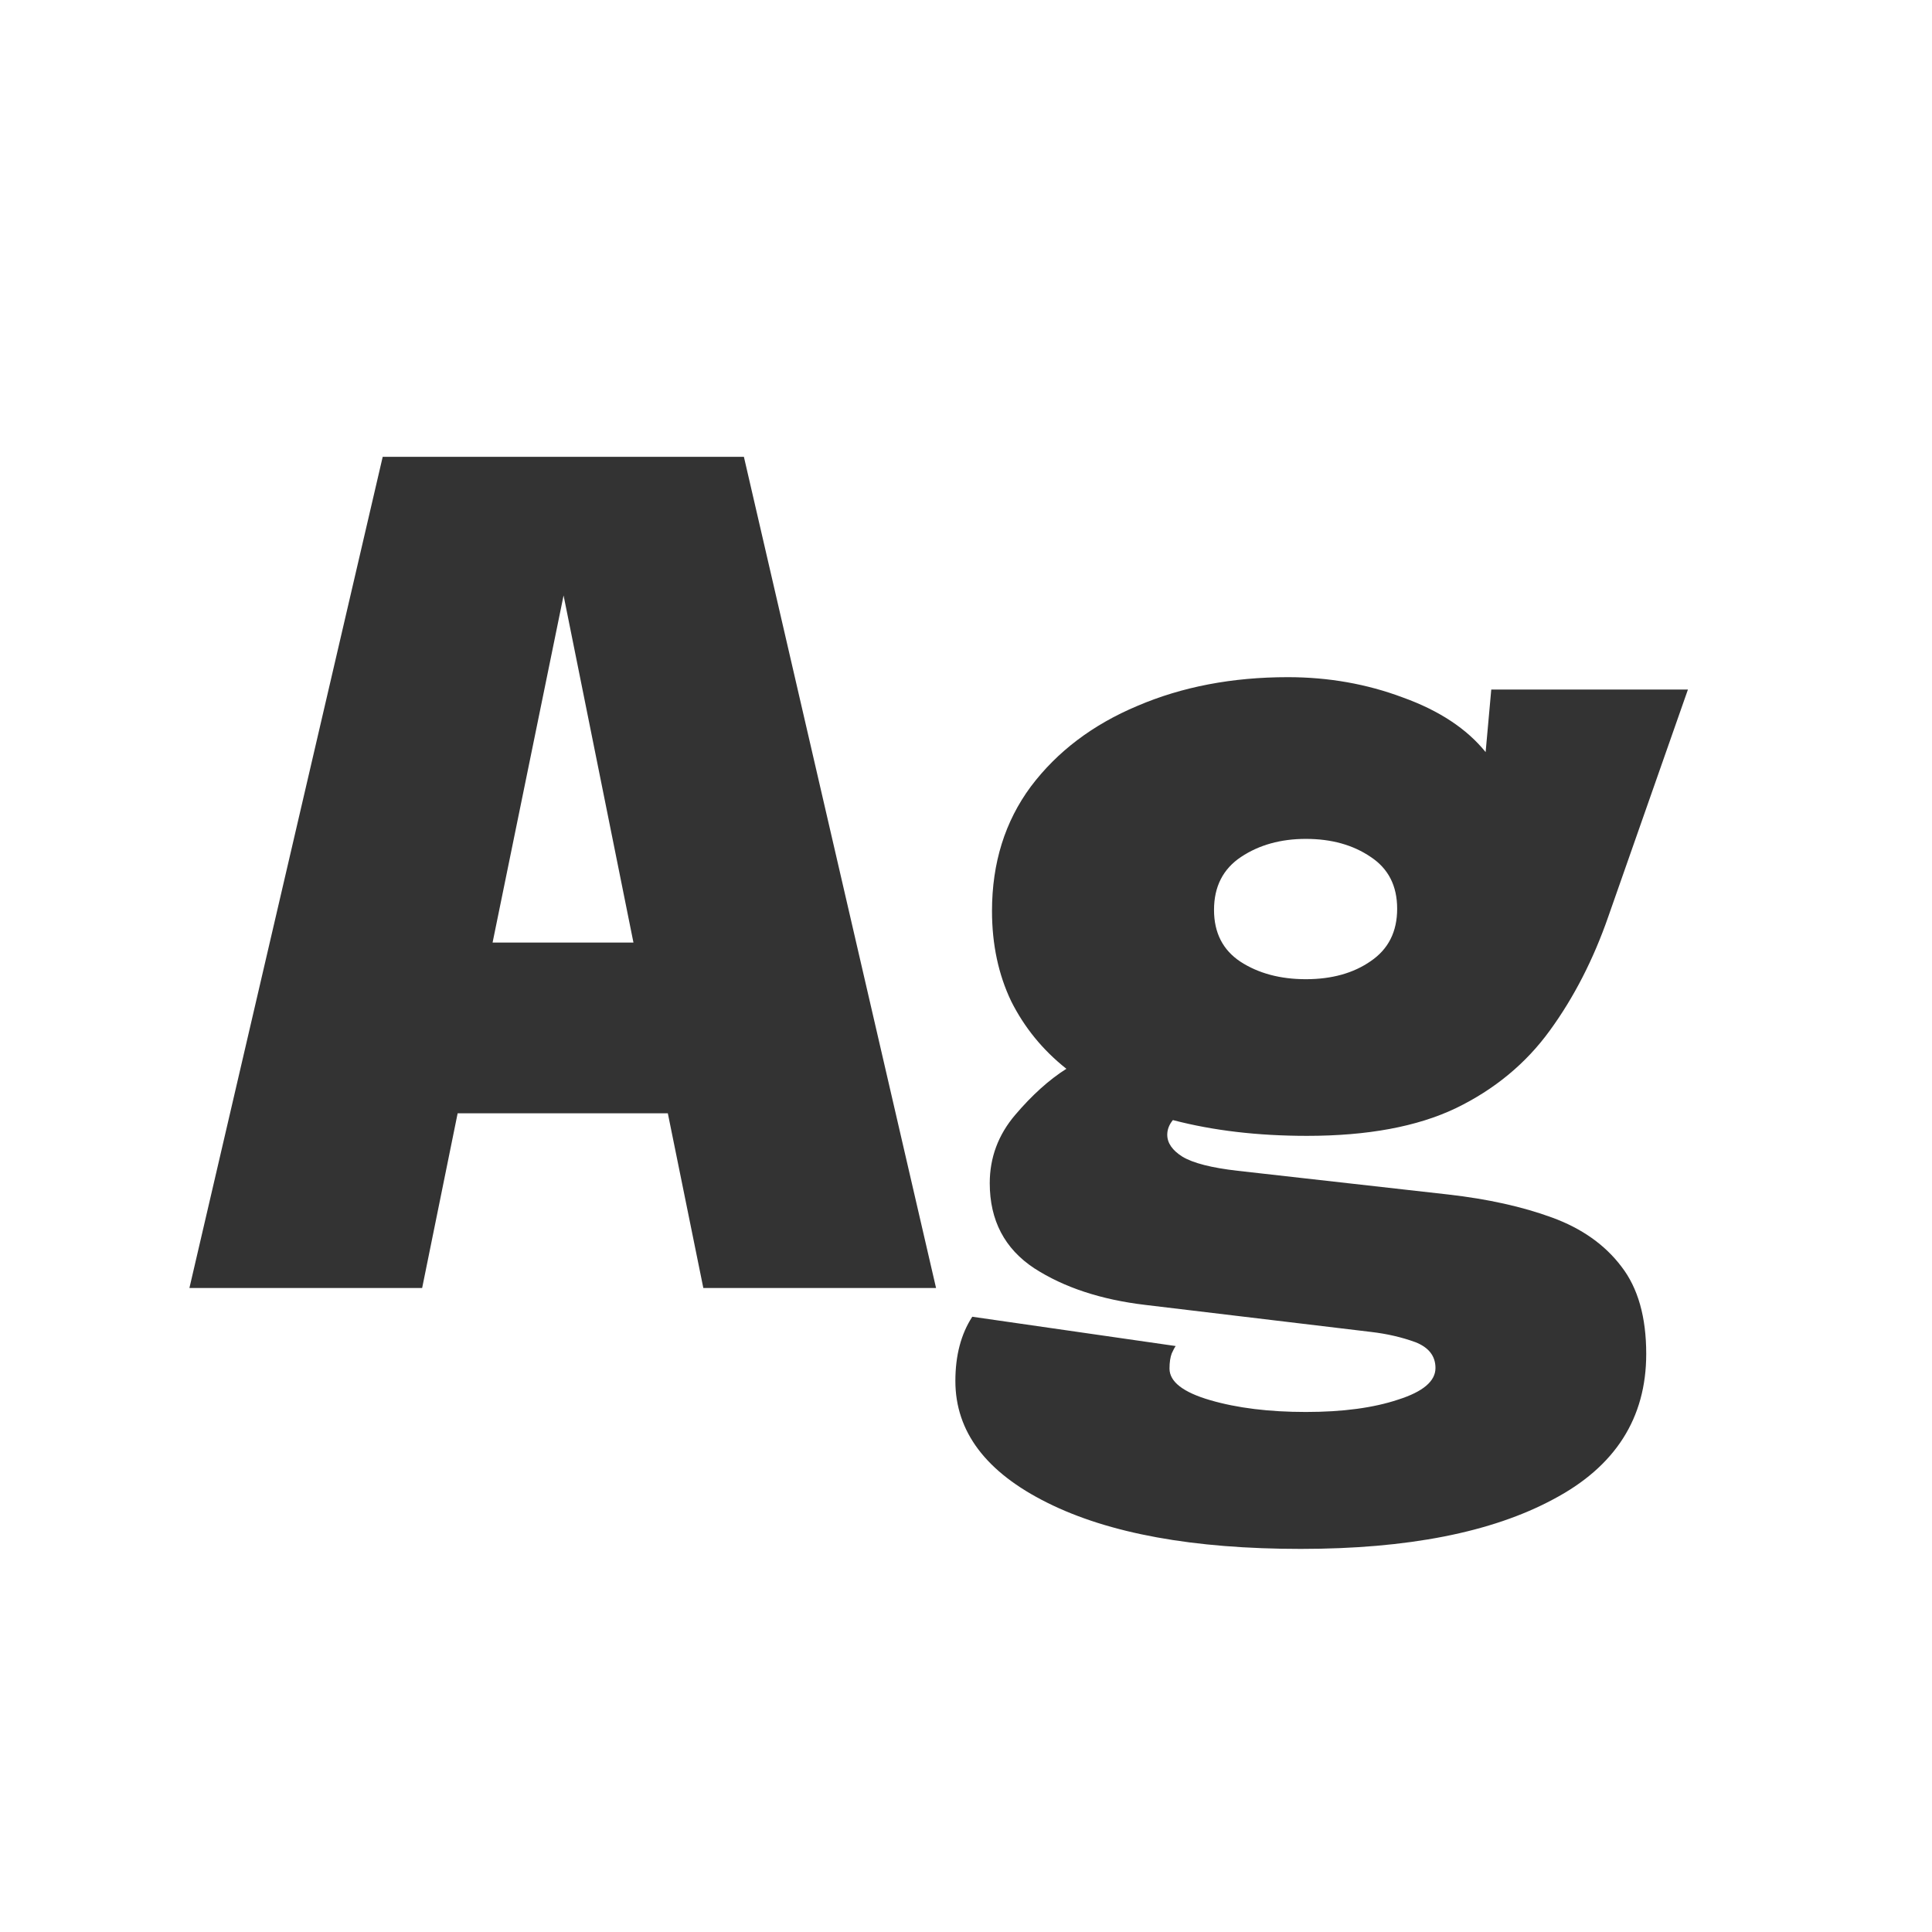 <svg width="24" height="24" viewBox="0 0 24 24" fill="none" xmlns="http://www.w3.org/2000/svg">
<path d="M2.353 16L4.754 5.675H9.241L11.628 16H8.737L8.296 13.83H5.685L5.244 16H2.353ZM6.119 11.709H7.869L7.001 7.397L6.119 11.709ZM17.986 14.838C18.481 14.894 18.913 14.99 19.281 15.125C19.65 15.26 19.937 15.463 20.142 15.734C20.348 16 20.45 16.362 20.45 16.819C20.45 17.617 20.065 18.219 19.295 18.625C18.53 19.036 17.485 19.241 16.159 19.241C14.825 19.241 13.775 19.05 13.009 18.667C12.249 18.289 11.868 17.785 11.868 17.155C11.868 16.838 11.938 16.572 12.078 16.357L14.605 16.721C14.591 16.74 14.575 16.77 14.556 16.812C14.538 16.859 14.528 16.922 14.528 17.001C14.528 17.164 14.696 17.295 15.032 17.393C15.368 17.491 15.765 17.54 16.222 17.54C16.68 17.54 17.062 17.489 17.37 17.386C17.678 17.288 17.832 17.157 17.832 16.994C17.832 16.845 17.748 16.737 17.58 16.672C17.412 16.611 17.23 16.569 17.034 16.546L14.227 16.21C13.677 16.145 13.217 15.993 12.848 15.755C12.48 15.512 12.295 15.16 12.295 14.698C12.295 14.381 12.4 14.098 12.61 13.851C12.82 13.604 13.033 13.412 13.247 13.277C12.953 13.044 12.725 12.764 12.561 12.437C12.403 12.106 12.323 11.732 12.323 11.317C12.323 10.72 12.484 10.204 12.806 9.77C13.133 9.336 13.574 9.002 14.129 8.769C14.685 8.531 15.308 8.412 15.998 8.412C16.502 8.412 16.978 8.496 17.426 8.664C17.879 8.827 18.222 9.054 18.455 9.343L18.525 8.566H20.968L19.981 11.38C19.795 11.917 19.552 12.39 19.253 12.801C18.955 13.212 18.565 13.534 18.084 13.767C17.604 13.996 16.988 14.11 16.236 14.11C15.625 14.11 15.07 14.045 14.57 13.914C14.524 13.97 14.5 14.031 14.5 14.096C14.5 14.199 14.563 14.29 14.689 14.369C14.82 14.448 15.049 14.507 15.375 14.544L17.986 14.838ZM16.222 12.164C16.544 12.164 16.813 12.089 17.027 11.94C17.247 11.791 17.356 11.574 17.356 11.289C17.356 11.004 17.247 10.79 17.027 10.645C16.808 10.496 16.54 10.421 16.222 10.421C15.91 10.421 15.641 10.496 15.417 10.645C15.193 10.794 15.081 11.014 15.081 11.303C15.081 11.588 15.191 11.802 15.41 11.947C15.634 12.092 15.905 12.164 16.222 12.164Z" fill="#333333"/>
</svg>
